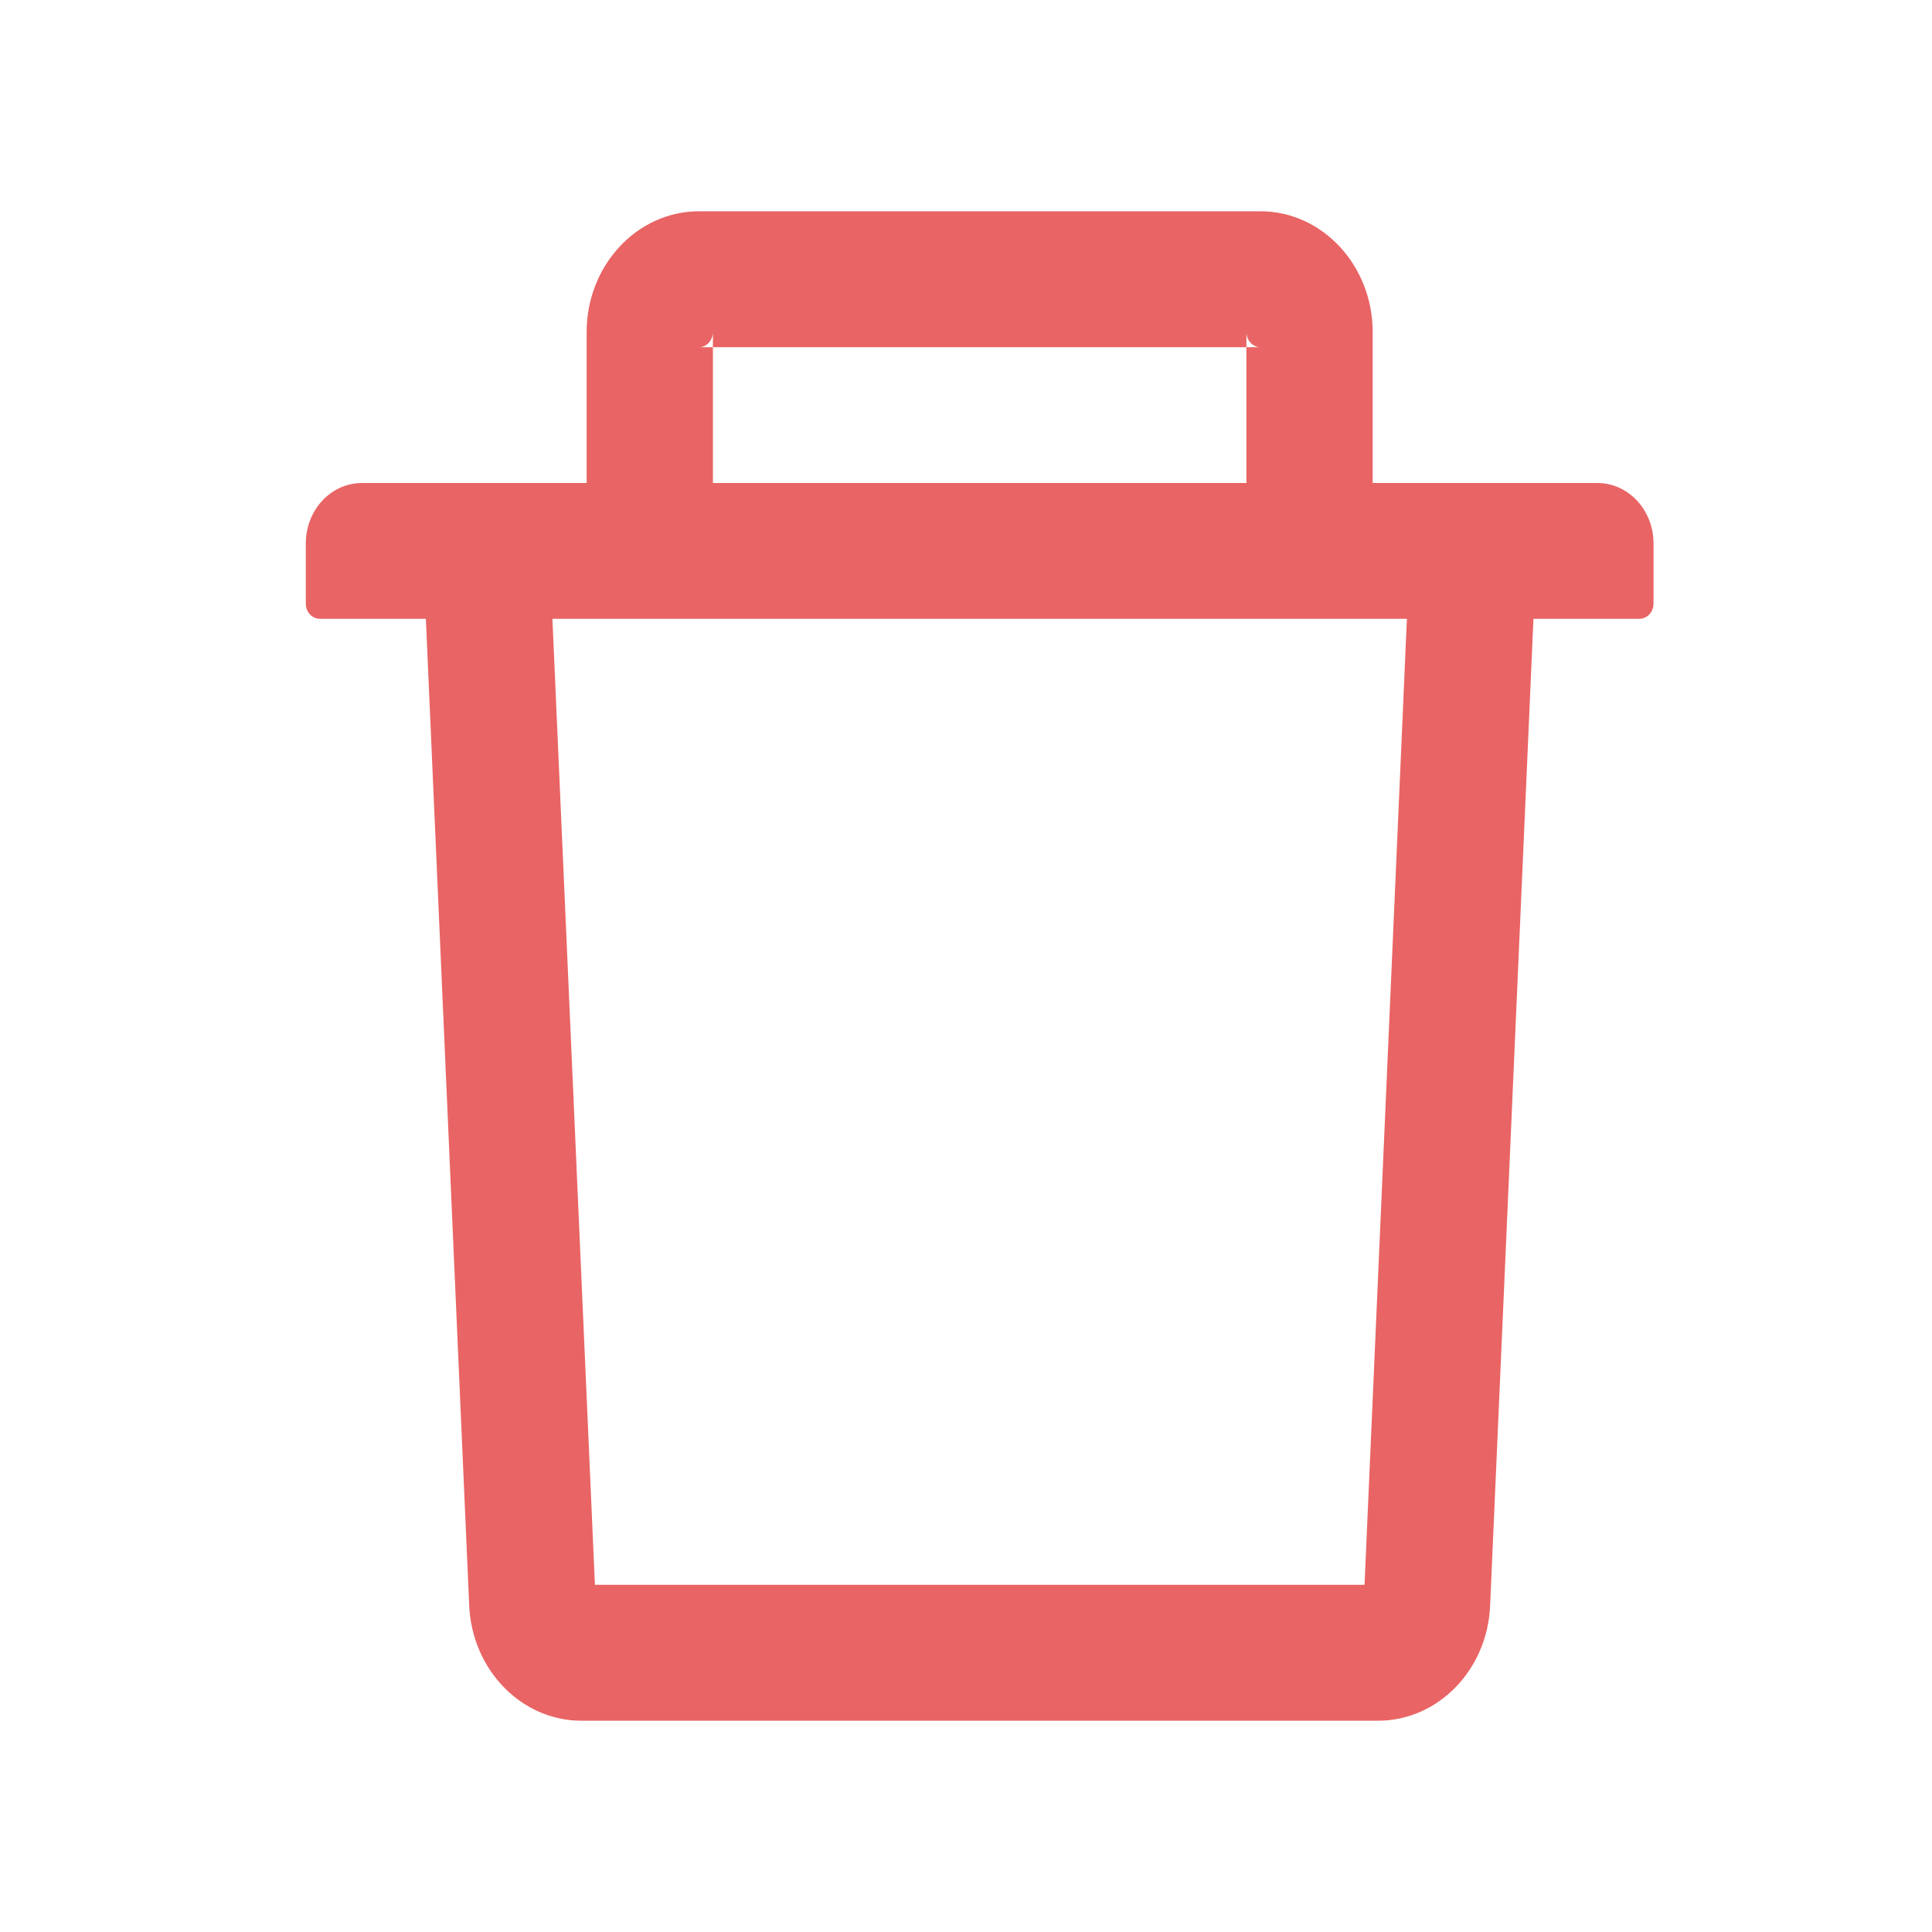 <svg width="14" height="14" viewBox="0 0 14 14" fill="none" xmlns="http://www.w3.org/2000/svg">
<path d="M5.166 2.516H5.065C5.121 2.516 5.166 2.466 5.166 2.406V2.516H9.032V2.406C9.032 2.466 9.078 2.516 9.134 2.516H9.032V3.5H9.947V2.406C9.947 1.924 9.582 1.531 9.134 1.531H5.065C4.616 1.531 4.251 1.924 4.251 2.406V3.5H5.166V2.516ZM11.575 3.5H2.623C2.398 3.5 2.216 3.696 2.216 3.938V4.375C2.216 4.435 2.262 4.484 2.318 4.484H3.086L3.4 11.635C3.421 12.101 3.779 12.469 4.213 12.469H9.985C10.42 12.469 10.778 12.102 10.798 11.635L11.112 4.484H11.88C11.936 4.484 11.982 4.435 11.982 4.375V3.938C11.982 3.696 11.8 3.5 11.575 3.5ZM9.888 11.484H4.311L4.003 4.484H10.195L9.888 11.484Z" fill="#E96464"/>
</svg>
